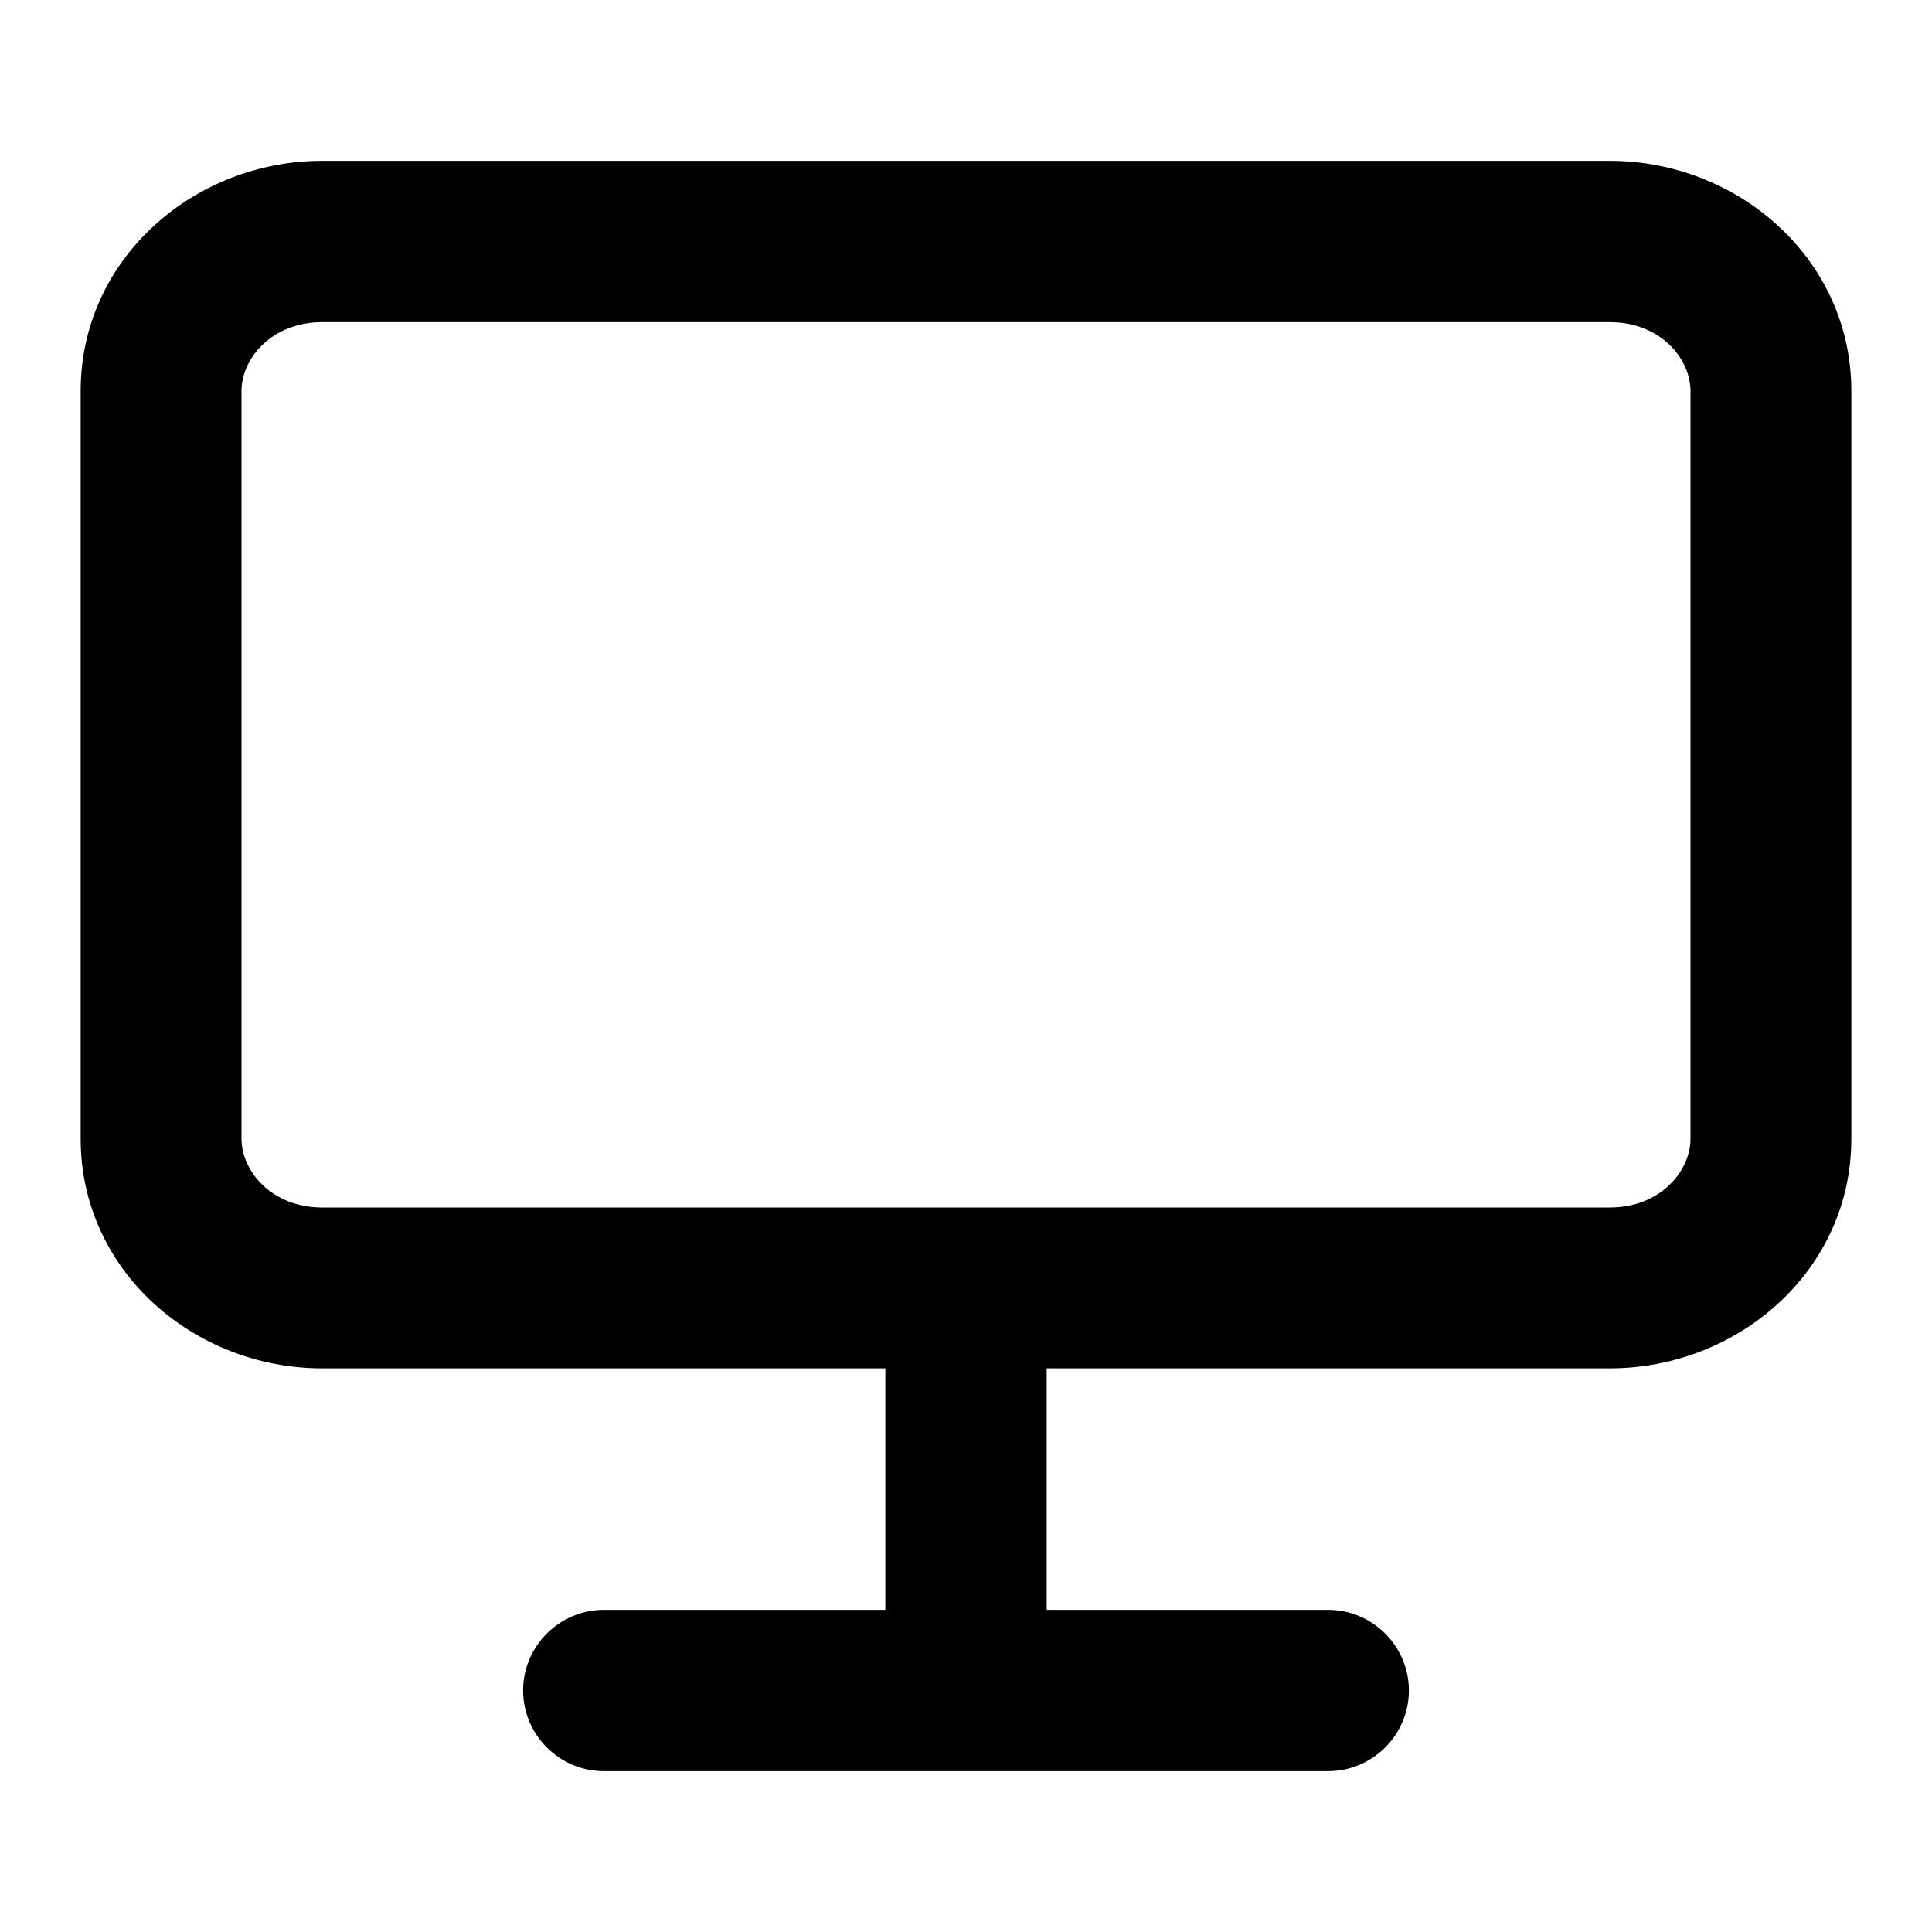 <?xml version="1.0" encoding="UTF-8"?>
<svg xmlns="http://www.w3.org/2000/svg" xmlns:xlink="http://www.w3.org/1999/xlink" width="16px" height="16px" viewBox="0 0 16 16" version="1.1">
<g id="surface1">
<path style=" stroke:none;fill-rule:evenodd;fill:rgb(0%,0%,0%);fill-opacity:1;" d="M 0.668 3.238 C 0.668 2.141 1.609 1.332 2.668 1.332 L 13.332 1.332 C 14.391 1.332 15.332 2.141 15.332 3.238 L 15.332 9.43 C 15.332 10.527 14.391 11.332 13.332 11.332 L 8.668 11.332 L 8.668 13.332 L 11 13.332 C 11.367 13.332 11.668 13.633 11.668 14 C 11.668 14.367 11.367 14.668 11 14.668 L 5 14.668 C 4.633 14.668 4.332 14.367 4.332 14 C 4.332 13.633 4.633 13.332 5 13.332 L 7.332 13.332 L 7.332 11.332 L 2.668 11.332 C 1.609 11.332 0.668 10.527 0.668 9.43 Z M 2.668 2.668 C 2.25 2.668 2 2.969 2 3.238 L 2 9.43 C 2 9.699 2.25 10 2.668 10 L 13.332 10 C 13.75 10 14 9.699 14 9.43 L 14 3.238 C 14 2.969 13.75 2.668 13.332 2.668 Z M 2.668 2.668 "/>
</g>
</svg>
